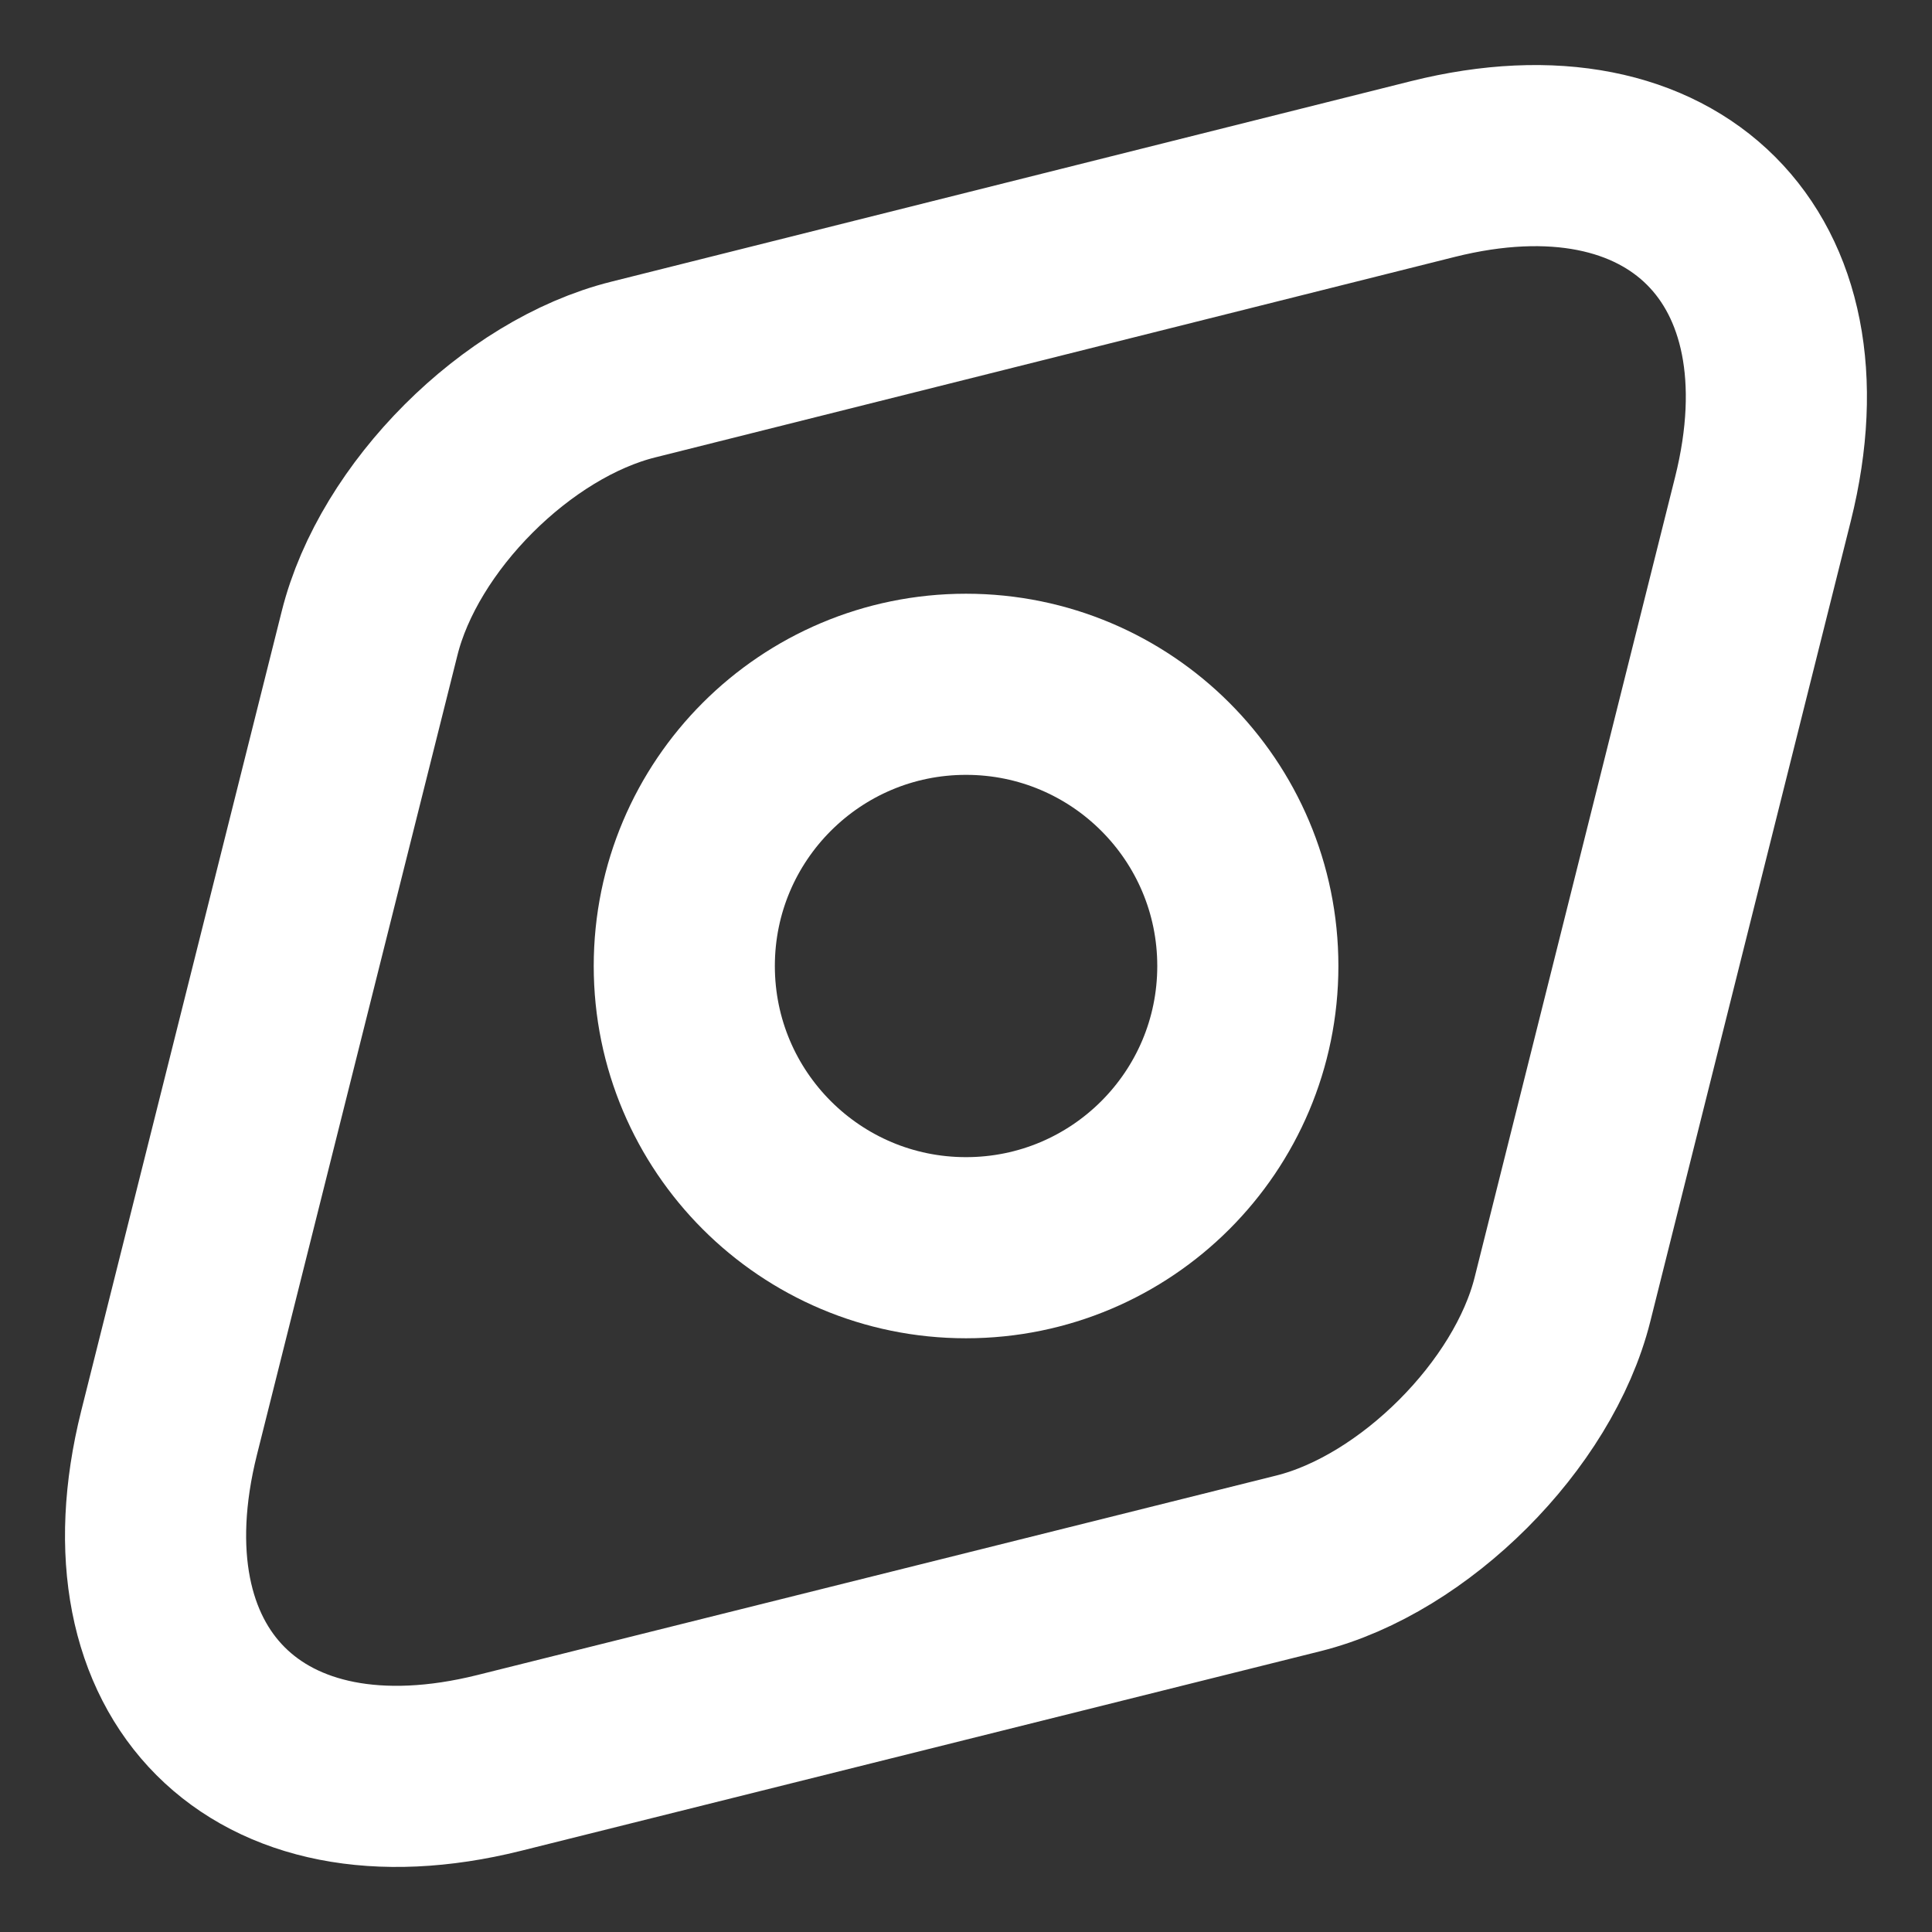 <svg width="16" height="16" viewBox="0 0 16 16" fill="none" xmlns="http://www.w3.org/2000/svg">
<rect x="0" y="0" width="16" height="16" fill="#333333" stroke="none"/>
<path d="M11.866 1.4L5.246 3.06C4.28 3.3 3.3 4.28 3.06 5.247L1.4 11.867C0.9 13.867 2.126 15.1 4.133 14.6L10.753 12.947C11.713 12.707 12.7 11.72 12.94 10.76L14.6 4.133C15.1 2.133 13.866 0.9 11.866 1.4Z" stroke="white" stroke-width="1.5" stroke-linecap="round" stroke-linejoin="round"/>
<path d="M8 10.333C9.289 10.333 10.334 9.289 10.334 8C10.334 6.711 9.289 5.667 8 5.667C6.712 5.667 5.667 6.711 5.667 8C5.667 9.289 6.712 10.333 8 10.333Z" stroke="white" stroke-width="1.5" stroke-linecap="round" stroke-linejoin="round"/>
</svg>
